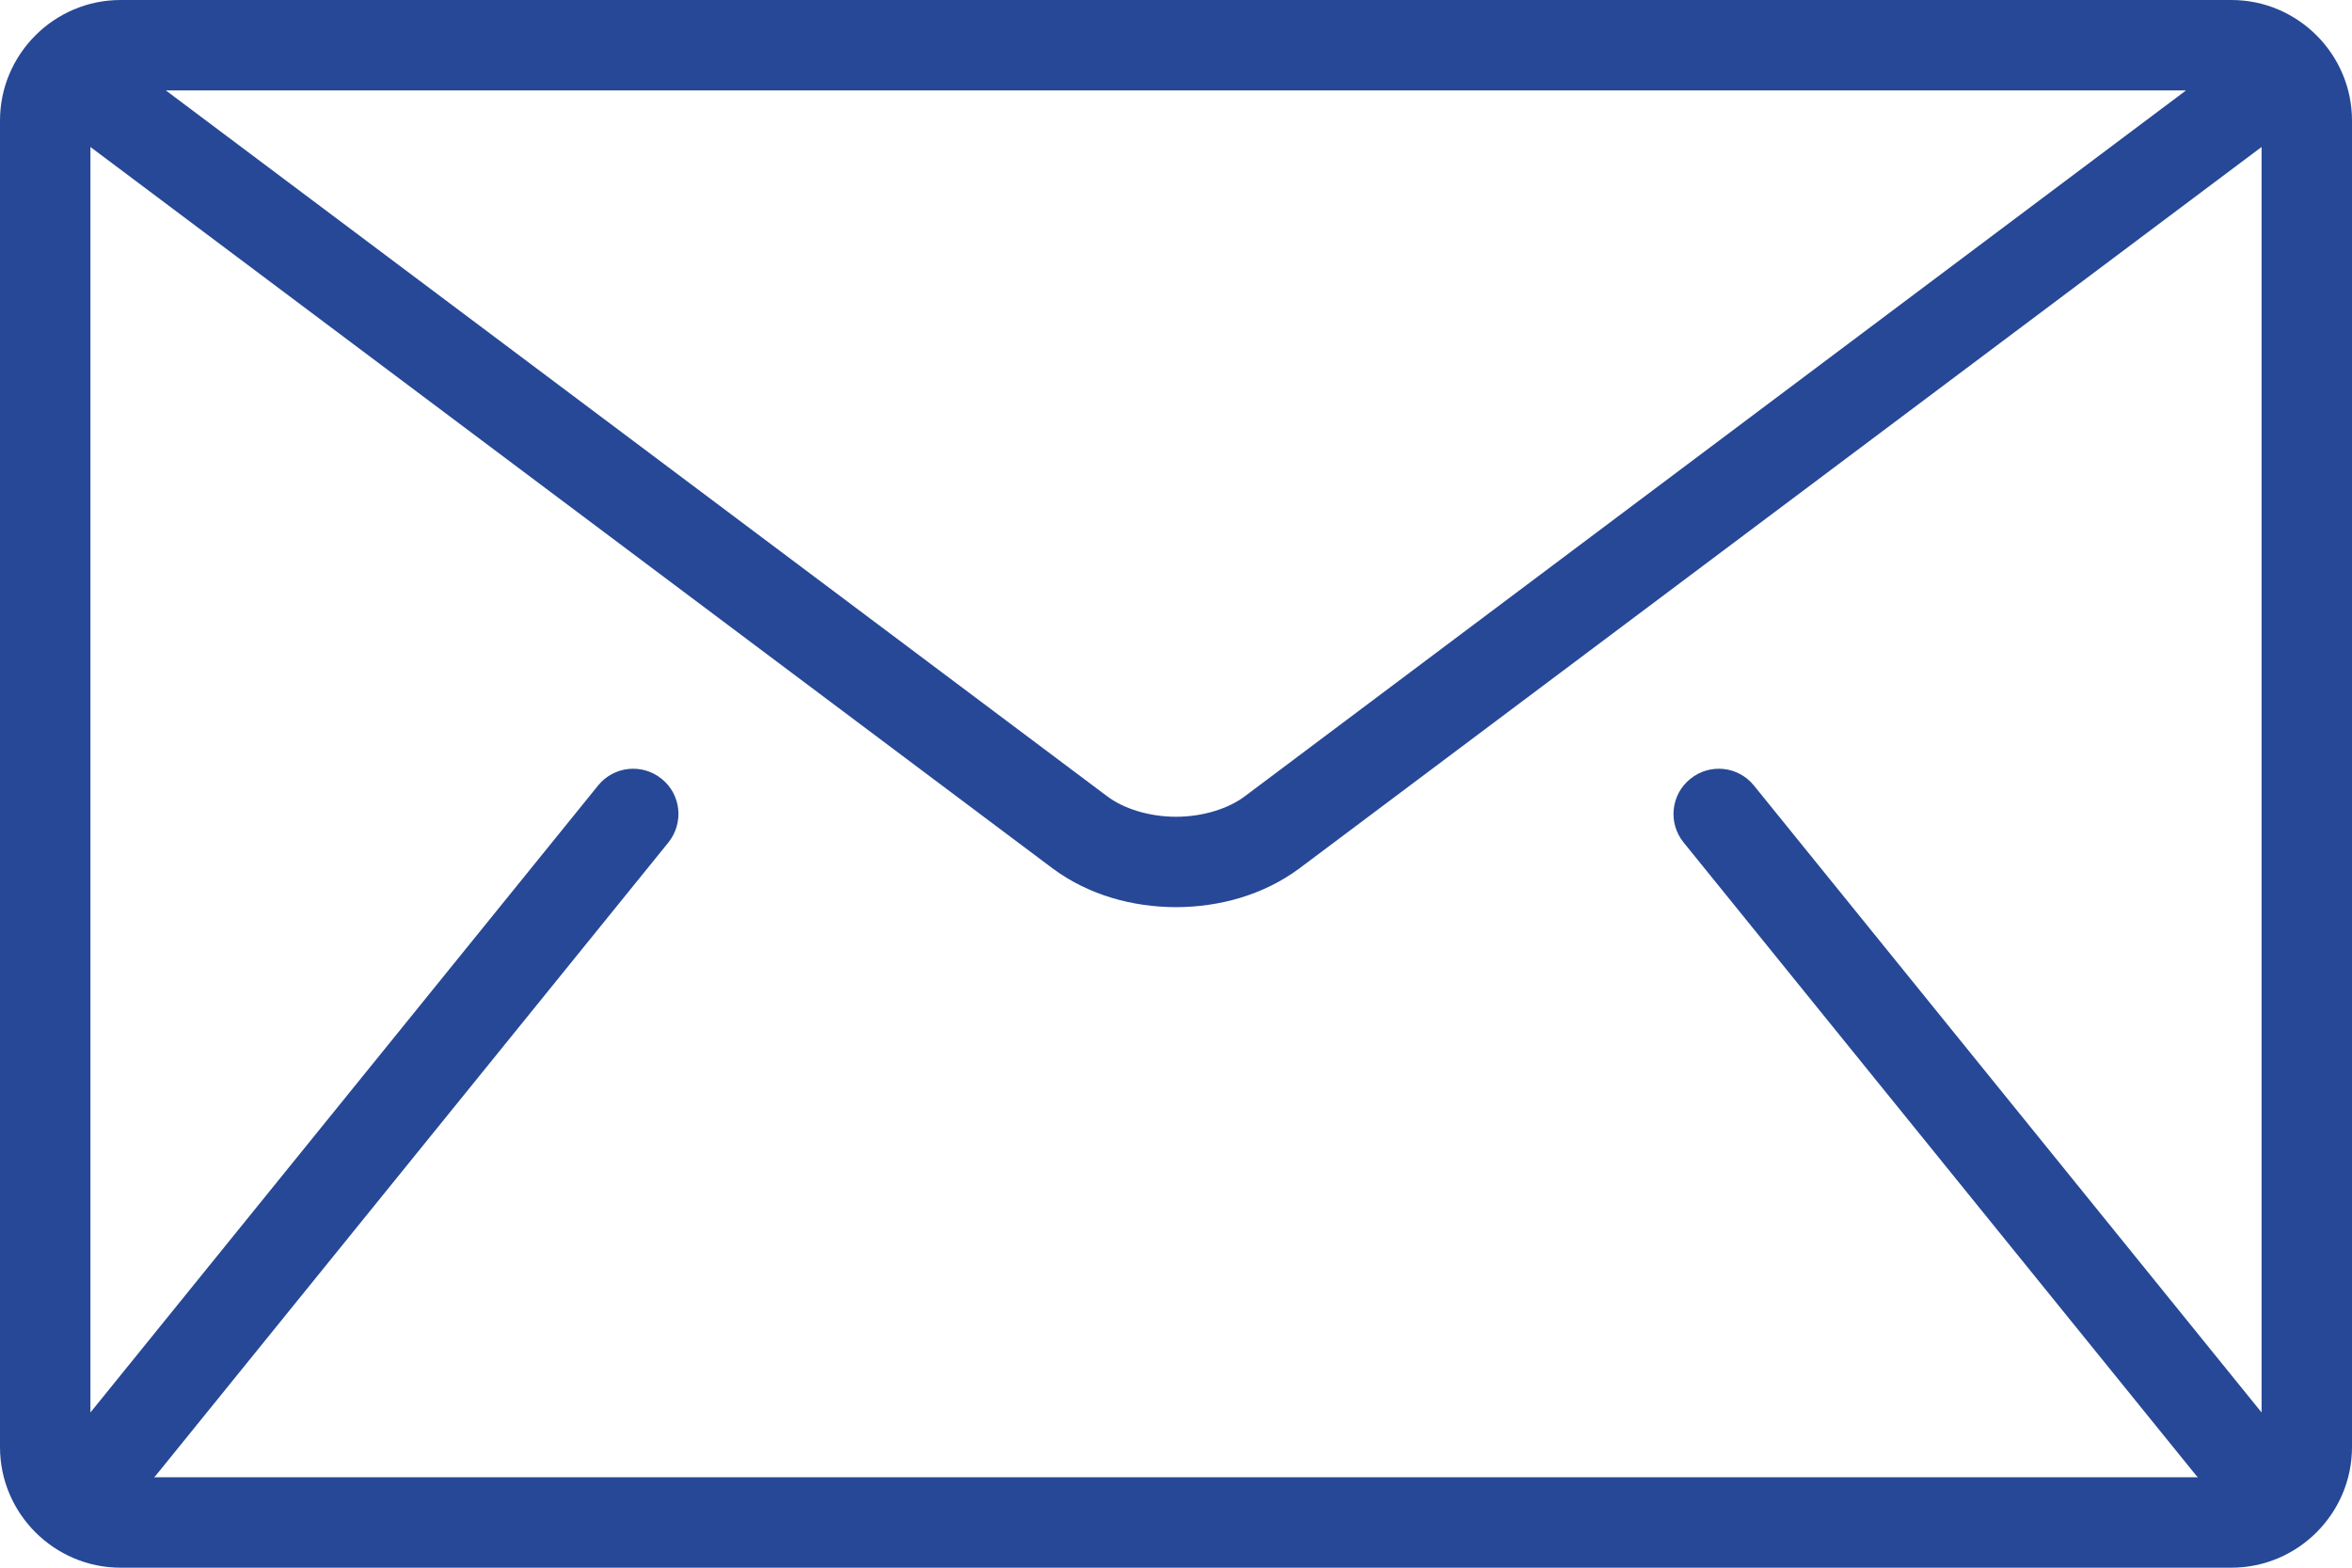 <svg width="18" height="12" viewBox="0 0 18 12" fill="none" xmlns="http://www.w3.org/2000/svg">
<path d="M17.077 0H0.923C0.415 0 0 0.415 0 0.923V11.077C0 11.585 0.415 12 0.923 12H17.077C17.585 12 18 11.585 18 11.077V0.923C18 0.415 17.585 0 17.077 0ZM16.73 0.692L9.531 6.092C9.402 6.191 9.203 6.252 9 6.252C8.797 6.252 8.598 6.191 8.469 6.092L1.269 0.692H16.73ZM12.885 6.449L16.808 11.295C16.812 11.3 16.817 11.303 16.821 11.308H1.179C1.183 11.303 1.188 11.3 1.192 11.295L5.115 6.449C5.235 6.3 5.213 6.082 5.064 5.962C4.915 5.841 4.697 5.864 4.577 6.013L0.692 10.812V1.125L8.054 6.646C8.331 6.852 8.667 6.943 9 6.944C9.332 6.943 9.669 6.852 9.946 6.646L17.308 1.125V10.812L13.423 6.013C13.303 5.864 13.085 5.841 12.936 5.962C12.787 6.082 12.764 6.3 12.885 6.449Z" fill="#264896"/>
</svg>
